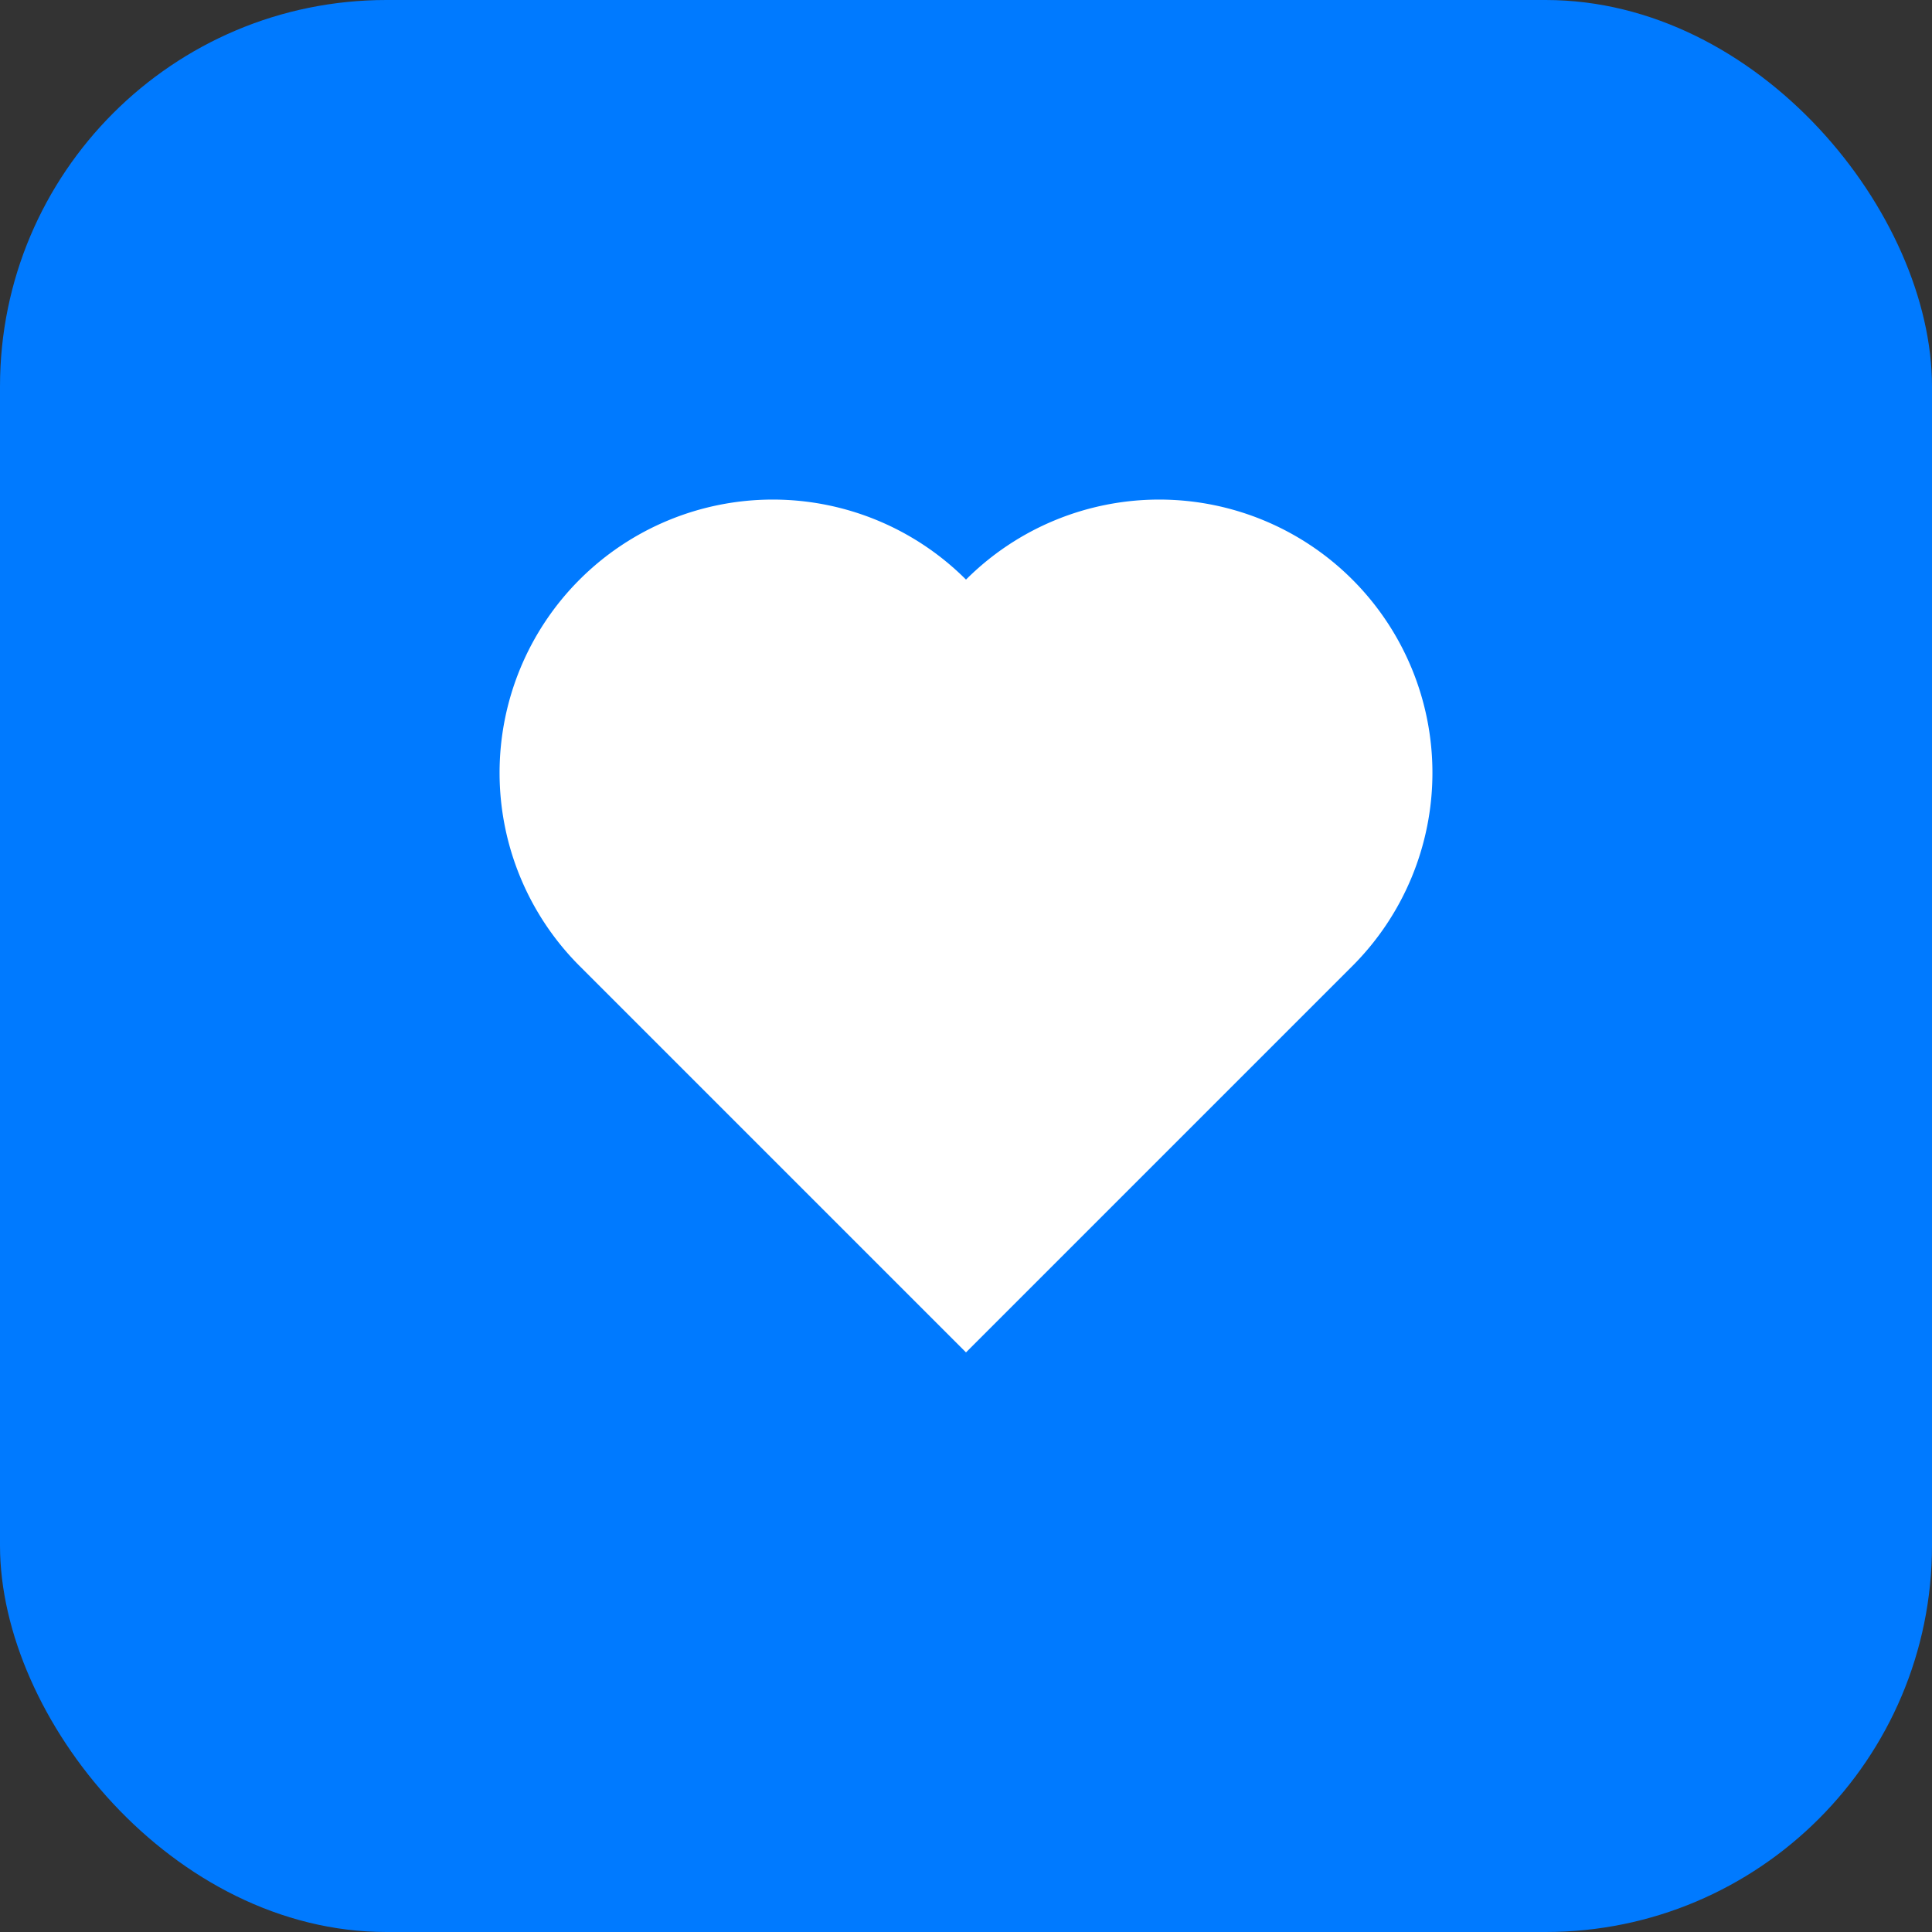 <?xml version="1.0" encoding="utf-8" ?>
<svg baseProfile="tiny" height="100px" version="1.2" width="100px" xmlns="http://www.w3.org/2000/svg" xmlns:ev="http://www.w3.org/2001/xml-events" xmlns:xlink="http://www.w3.org/1999/xlink"><rect width="100%" height="100%" fill="#333333" stroke="none"/><defs /><rect fill="#007AFF" height="100px" rx="20px" ry="20px" width="100px" x="0" y="0" /><path d="M50 70 L30 50 A10 10 0 0 1 50 30 A10 10 0 0 1 70 50 Z" fill="white" /><path d="M40 55 L47 62 L63 46" fill="none" stroke="white" stroke-linecap="round" stroke-width="6" /></svg>